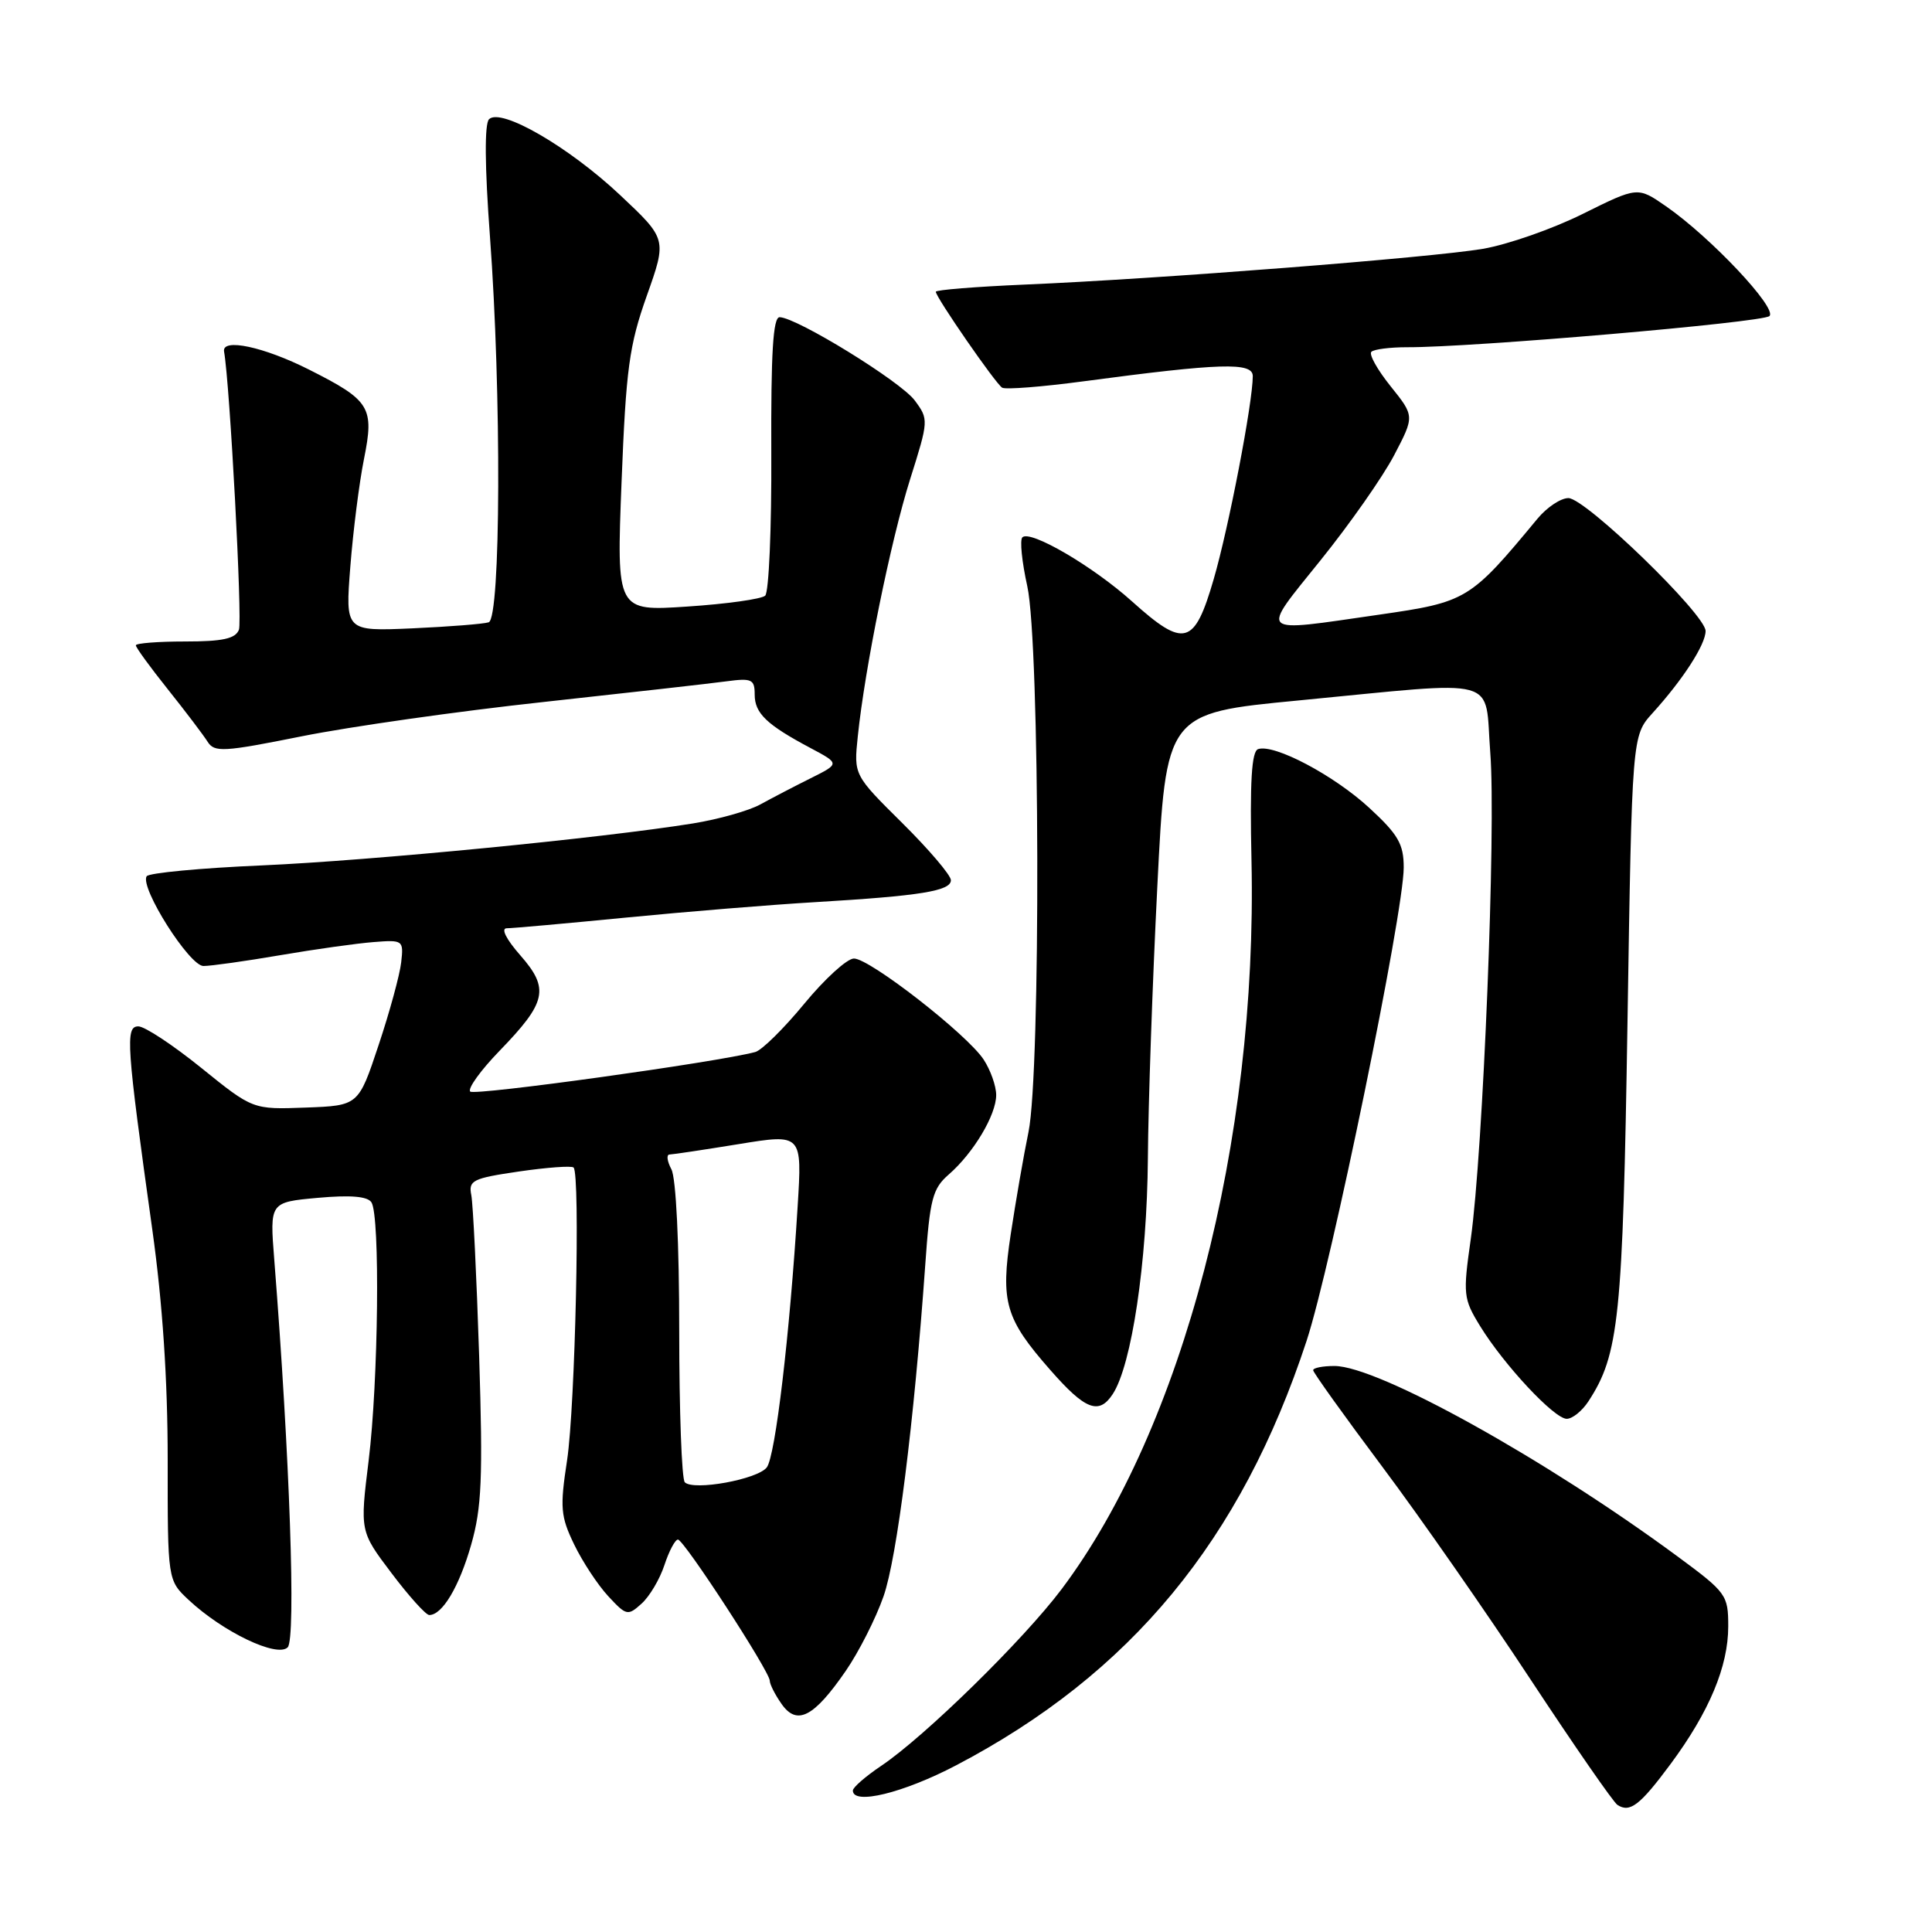 <?xml version="1.0" encoding="UTF-8" standalone="no"?>
<!DOCTYPE svg PUBLIC "-//W3C//DTD SVG 1.1//EN" "http://www.w3.org/Graphics/SVG/1.1/DTD/svg11.dtd" >
<svg xmlns="http://www.w3.org/2000/svg" xmlns:xlink="http://www.w3.org/1999/xlink" version="1.1" viewBox="0 0 256 256">
 <g >
 <path fill="currentColor"
d=" M 221.37 233.73 C 226.48 226.83 229.00 220.81 229.00 215.51 C 229.00 211.33 228.77 211.02 222.25 206.21 C 204.75 193.31 182.58 181.00 176.82 181.00 C 175.27 181.00 174.00 181.25 174.00 181.56 C 174.00 181.86 178.11 187.60 183.13 194.31 C 188.15 201.01 196.99 213.70 202.78 222.50 C 208.58 231.30 213.77 238.80 214.32 239.16 C 215.97 240.24 217.31 239.21 221.37 233.73 Z  M 126.70 233.91 C 149.85 221.77 164.44 204.09 173.13 177.67 C 176.40 167.70 186.00 120.94 186.00 114.95 C 186.00 111.84 185.27 110.58 181.43 107.04 C 176.74 102.72 168.85 98.55 166.71 99.26 C 165.84 99.55 165.60 103.56 165.83 114.08 C 166.63 151.24 156.73 189.20 140.67 210.57 C 135.60 217.31 122.50 230.14 116.74 234.00 C 114.69 235.38 113.01 236.84 113.01 237.25 C 112.99 239.22 119.68 237.59 126.70 233.91 Z  M 112.07 221.40 C 113.80 218.89 116.05 214.45 117.07 211.53 C 118.86 206.44 121.12 188.46 122.60 167.62 C 123.21 158.87 123.57 157.49 125.71 155.63 C 128.99 152.78 132.00 147.74 132.00 145.10 C 132.00 143.90 131.25 141.79 130.34 140.40 C 128.14 137.05 115.24 127.00 113.15 127.01 C 112.24 127.01 109.28 129.71 106.57 133.00 C 103.86 136.29 100.94 139.17 100.07 139.40 C 95.04 140.75 62.88 145.21 62.31 144.64 C 61.93 144.26 63.68 141.83 66.20 139.23 C 72.44 132.79 72.83 131.01 68.94 126.58 C 67.07 124.45 66.34 123.00 67.15 123.00 C 67.89 123.00 75.03 122.36 83.00 121.58 C 90.97 120.80 102.22 119.88 108.00 119.54 C 121.97 118.71 126.00 118.06 126.00 116.63 C 126.00 115.98 123.10 112.57 119.57 109.07 C 113.13 102.69 113.13 102.69 113.66 97.59 C 114.60 88.49 118.02 71.68 120.58 63.55 C 123.06 55.69 123.07 55.57 121.20 53.05 C 119.33 50.54 105.63 42.10 103.31 42.03 C 102.43 42.01 102.15 46.72 102.20 60.06 C 102.25 69.99 101.88 78.48 101.39 78.93 C 100.90 79.38 96.27 80.03 91.09 80.37 C 81.69 81.00 81.69 81.00 82.36 63.86 C 82.95 48.87 83.37 45.77 85.70 39.20 C 88.37 31.68 88.37 31.68 82.17 25.85 C 75.35 19.44 66.36 14.24 64.80 15.80 C 64.19 16.41 64.23 22.03 64.92 31.32 C 66.46 52.07 66.36 81.95 64.75 82.46 C 64.06 82.68 59.51 83.04 54.63 83.26 C 45.75 83.65 45.75 83.65 46.42 75.08 C 46.79 70.36 47.60 63.95 48.23 60.82 C 49.61 53.95 49.07 53.07 40.96 48.98 C 34.96 45.95 29.37 44.76 29.69 46.58 C 30.46 50.90 32.13 82.21 31.66 83.44 C 31.20 84.63 29.52 85.00 24.53 85.00 C 20.94 85.00 18.00 85.23 18.00 85.51 C 18.00 85.80 19.91 88.42 22.25 91.35 C 24.59 94.28 26.95 97.40 27.50 98.27 C 28.41 99.72 29.58 99.65 40.00 97.56 C 46.33 96.29 60.72 94.24 72.00 93.02 C 83.28 91.79 94.19 90.56 96.25 90.28 C 99.62 89.83 100.00 90.01 100.00 92.03 C 100.00 94.51 101.57 96.02 107.40 99.12 C 111.29 101.19 111.29 101.19 107.40 103.13 C 105.25 104.20 102.26 105.76 100.75 106.59 C 99.23 107.43 95.21 108.56 91.82 109.11 C 79.62 111.07 49.22 114.03 34.71 114.67 C 26.58 115.02 19.70 115.67 19.43 116.11 C 18.51 117.60 25.10 128.00 26.96 128.00 C 27.94 128.00 32.51 127.36 37.12 126.57 C 41.73 125.78 47.30 125.00 49.50 124.83 C 53.41 124.52 53.49 124.59 53.16 127.51 C 52.98 129.15 51.63 134.10 50.16 138.50 C 47.50 146.50 47.50 146.50 40.50 146.76 C 33.50 147.02 33.50 147.02 26.68 141.51 C 22.93 138.48 19.18 136.00 18.33 136.00 C 16.58 136.00 16.75 138.40 20.19 163.00 C 21.54 172.66 22.22 182.83 22.22 193.45 C 22.21 209.39 22.21 209.39 25.01 212.01 C 29.55 216.25 36.72 219.68 38.12 218.28 C 39.23 217.17 38.40 193.00 36.34 166.90 C 35.74 159.30 35.74 159.30 42.11 158.72 C 46.46 158.33 48.71 158.52 49.22 159.32 C 50.38 161.14 50.14 183.02 48.85 193.51 C 47.69 202.91 47.69 202.91 51.88 208.45 C 54.18 211.50 56.43 214.00 56.88 214.00 C 58.61 214.00 60.84 210.26 62.43 204.69 C 63.83 199.79 64.00 195.86 63.49 179.69 C 63.15 169.13 62.68 159.54 62.45 158.36 C 62.06 156.41 62.62 156.13 68.76 155.23 C 72.47 154.69 75.72 154.45 76.00 154.70 C 76.91 155.55 76.22 186.37 75.14 193.50 C 74.18 199.77 74.28 200.93 76.08 204.65 C 77.18 206.93 79.21 210.01 80.59 211.50 C 82.99 214.09 83.19 214.14 85.01 212.49 C 86.07 211.54 87.43 209.24 88.04 207.38 C 88.65 205.52 89.46 204.00 89.83 204.00 C 90.63 204.01 102.00 221.49 102.00 222.71 C 102.00 223.17 102.70 224.56 103.56 225.78 C 105.60 228.70 107.84 227.54 112.07 221.40 Z  M 210.47 185.69 C 214.53 179.48 215.03 174.69 215.65 135.50 C 216.25 97.50 216.25 97.50 218.96 94.50 C 223.00 90.05 226.00 85.40 226.00 83.61 C 226.00 81.42 210.08 66.00 207.82 66.00 C 206.81 66.00 204.98 67.22 203.74 68.71 C 194.78 79.53 194.37 79.77 182.72 81.45 C 166.41 83.80 166.92 84.27 174.97 74.25 C 178.85 69.44 183.24 63.17 184.73 60.32 C 187.44 55.14 187.44 55.14 184.27 51.19 C 182.52 49.01 181.37 46.96 181.71 46.62 C 182.05 46.28 184.17 46.01 186.42 46.01 C 195.00 46.05 233.55 42.73 234.46 41.88 C 235.55 40.86 226.66 31.42 220.75 27.33 C 217.00 24.73 217.00 24.73 209.75 28.33 C 205.76 30.32 199.80 32.40 196.50 32.97 C 189.69 34.13 153.40 36.97 135.75 37.71 C 129.29 37.99 124.00 38.41 124.00 38.66 C 124.00 39.38 131.91 50.83 132.79 51.37 C 133.23 51.64 138.07 51.26 143.54 50.53 C 161.76 48.10 166.00 47.97 166.00 49.84 C 165.99 53.40 162.82 69.87 160.82 76.75 C 158.26 85.55 156.93 85.92 150.01 79.70 C 144.82 75.03 136.50 70.17 135.47 71.20 C 135.11 71.55 135.41 74.46 136.12 77.67 C 137.80 85.25 137.92 142.02 136.28 150.00 C 135.65 153.03 134.60 159.11 133.93 163.52 C 132.56 172.55 133.20 174.74 139.16 181.52 C 143.80 186.82 145.61 187.52 147.44 184.73 C 149.96 180.89 151.99 167.24 152.10 153.50 C 152.15 146.35 152.71 130.15 153.35 117.50 C 154.50 94.50 154.50 94.50 172.00 92.82 C 199.33 90.19 196.67 89.47 197.47 99.75 C 198.25 109.69 196.52 152.59 194.88 164.21 C 193.84 171.52 193.90 172.10 196.12 175.71 C 199.29 180.87 205.95 188.00 207.60 188.00 C 208.35 188.00 209.64 186.96 210.47 185.69 Z  M 90.74 196.41 C 90.33 196.00 90.00 186.94 90.00 176.27 C 90.00 164.81 89.58 156.08 88.96 154.93 C 88.40 153.87 88.28 152.99 88.71 152.98 C 89.15 152.97 93.28 152.35 97.89 151.60 C 106.29 150.23 106.29 150.23 105.69 159.87 C 104.65 176.81 102.74 192.98 101.60 194.44 C 100.37 196.03 91.90 197.57 90.74 196.41 Z "/>
</g>
</svg>